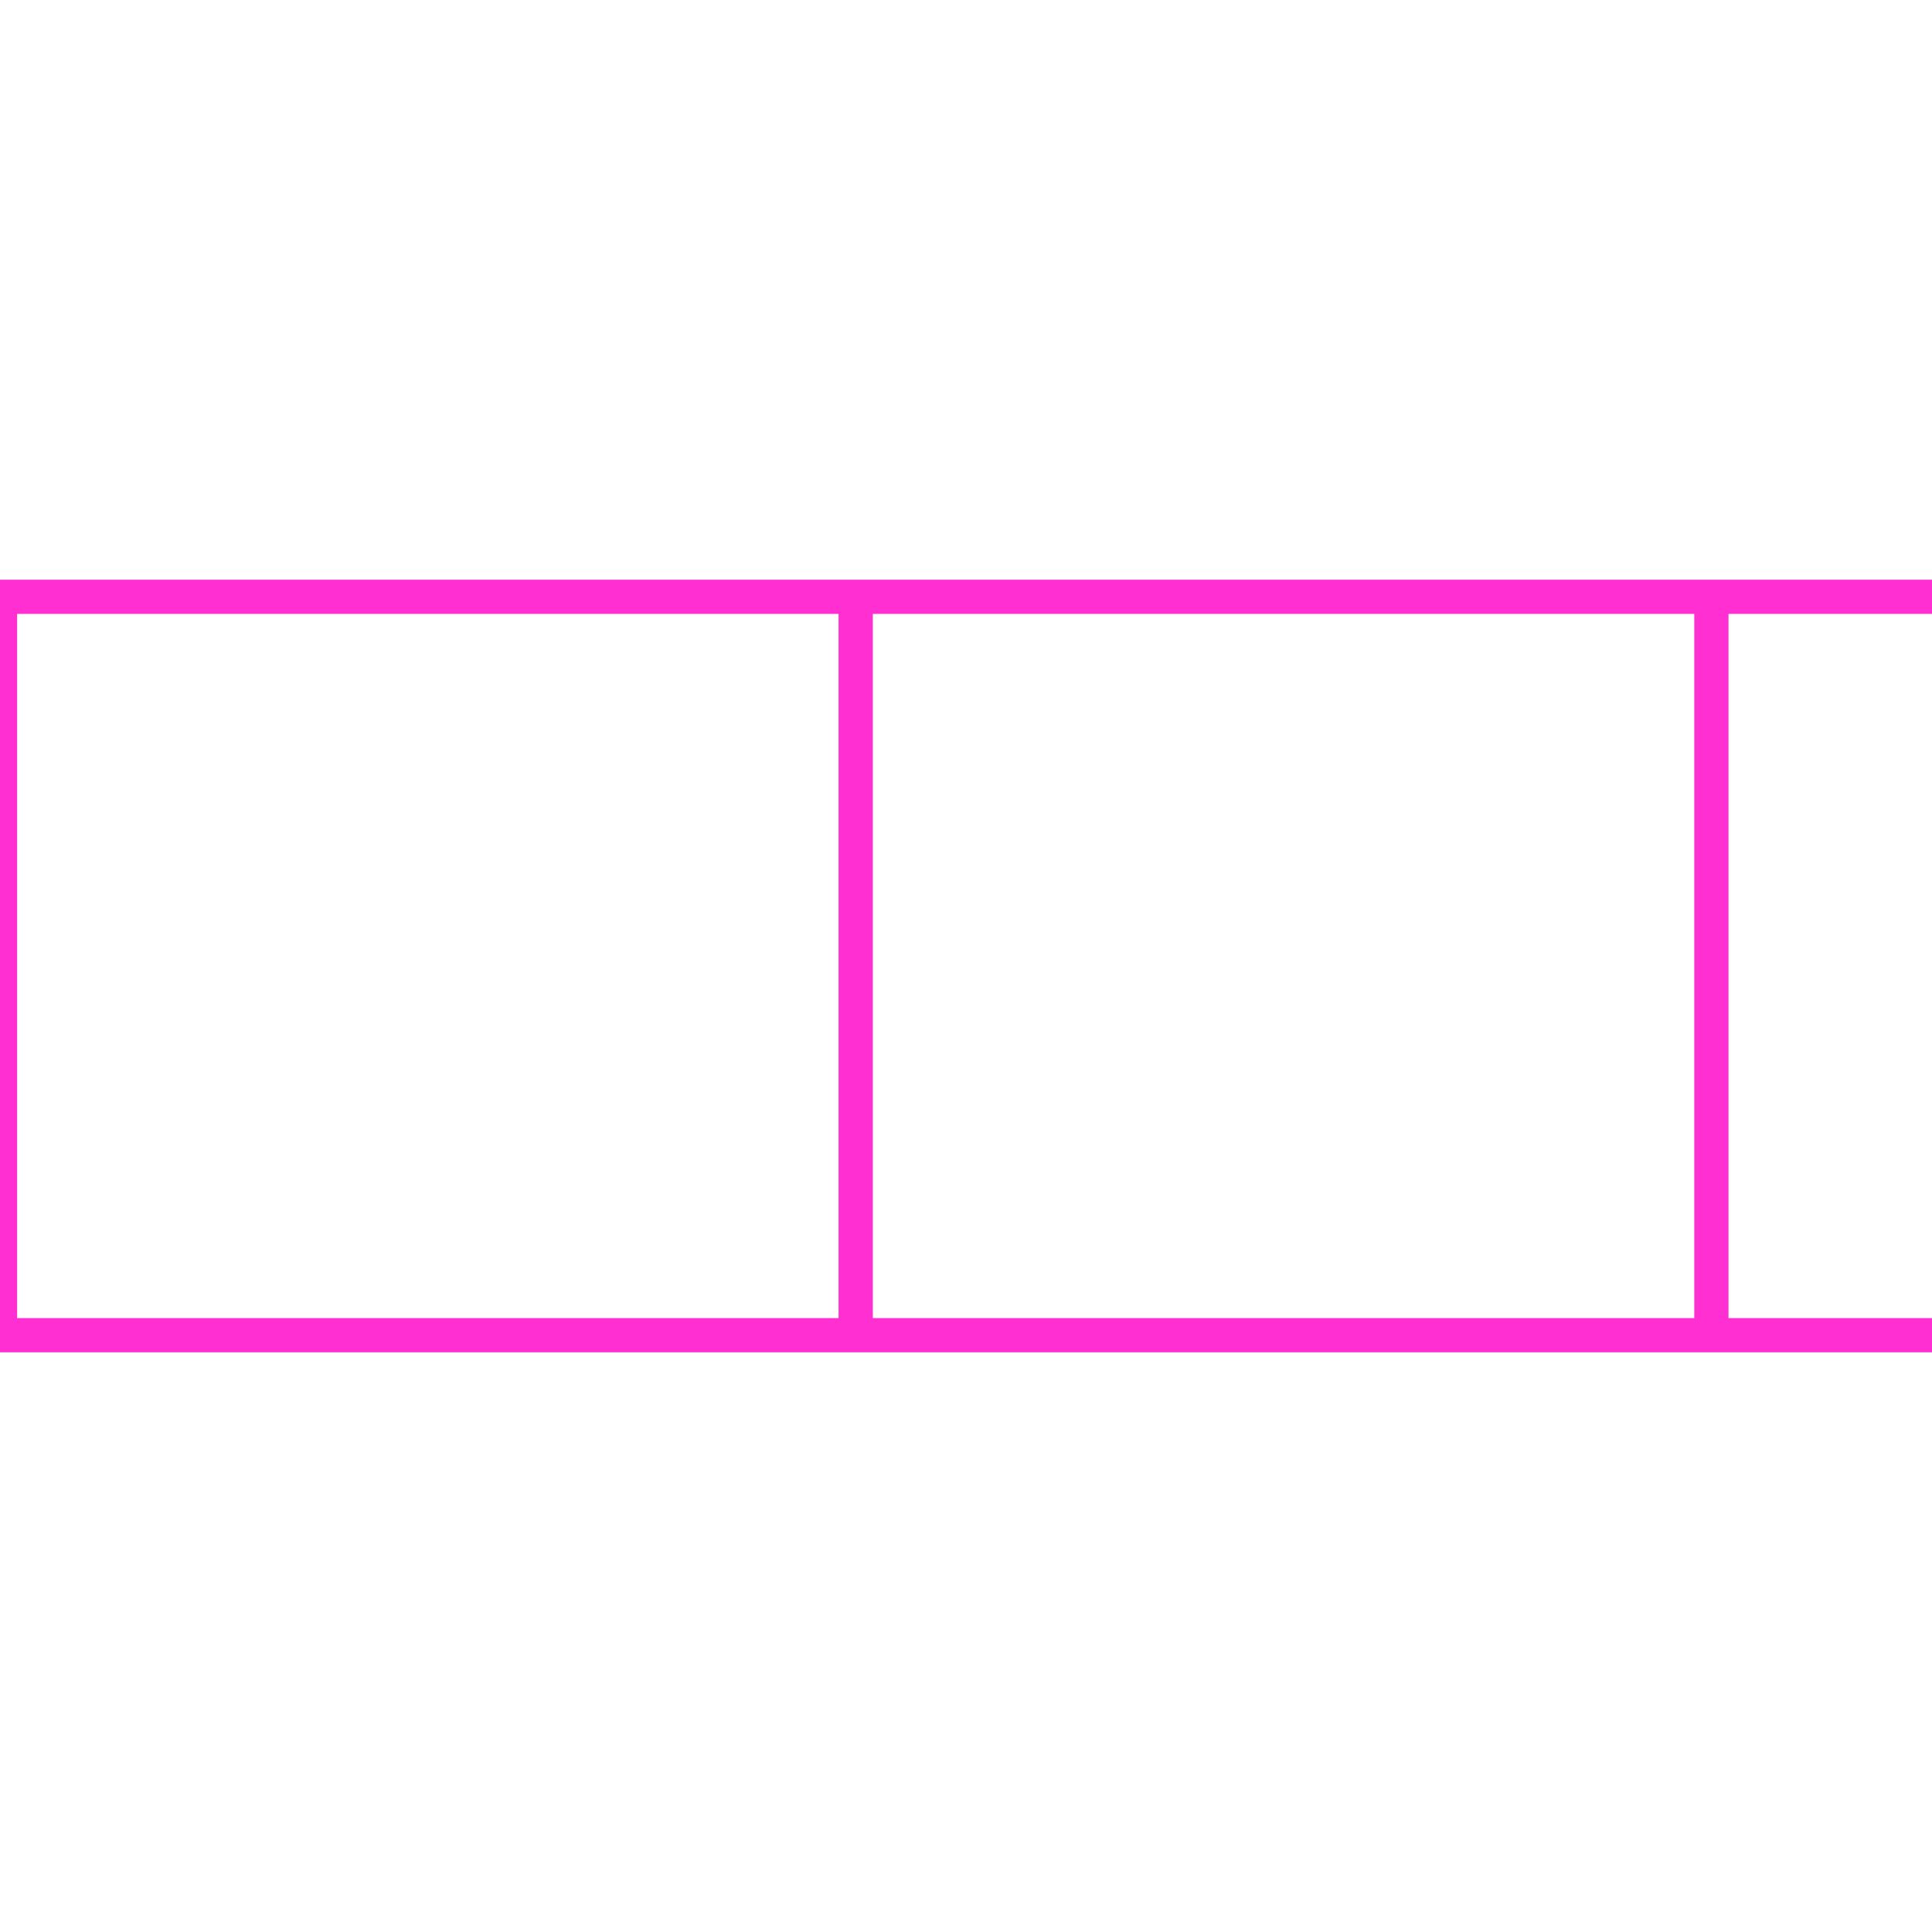 <?xml version="1.0" encoding="UTF-8" standalone="no"?>
<svg width="32" height="32"  viewBox="0 0 32 32" xmlns="http://www.w3.org/2000/svg" xmlns:xlink="http://www.w3.org/1999/xlink"  version="1.2" baseProfile="tiny">
<title>Qt SVG Document</title>
<desc>Generated with Qt</desc>
<defs>
</defs>
<g fill="none" stroke="black" stroke-width="1" fill-rule="evenodd" stroke-linecap="square" stroke-linejoin="bevel" >

<g fill="none" stroke="#ff2fd2" stroke-opacity="1" stroke-width="0.567" stroke-linecap="square" stroke-linejoin="bevel" transform="matrix(1,0,0,1,0,0)"
font-family="MS Shell Dlg 2" font-size="8.25" font-weight="400" font-style="normal" 
>
<path vector-effect="none" fill-rule="evenodd" d="M0,22.115 L32,22.115"/>
<path vector-effect="none" fill-rule="evenodd" d="M0,9.885 L32,9.885"/>
<path vector-effect="none" fill-rule="evenodd" d="M0,10.331 L0,21.669"/>
<path vector-effect="none" fill-rule="evenodd" d="M14.173,10.331 L14.173,21.669"/>
<path vector-effect="none" fill-rule="evenodd" d="M28.346,10.331 L28.346,21.669"/>
</g>

<g fill="none" stroke="#ff2fd2" stroke-opacity="1" stroke-width="0.567" stroke-linecap="square" stroke-linejoin="bevel" transform="matrix(1,0,0,1,0,0)"
font-family="MS Shell Dlg 2" font-size="8.25" font-weight="400" font-style="normal" 
>
</g>
</g>
</svg>
